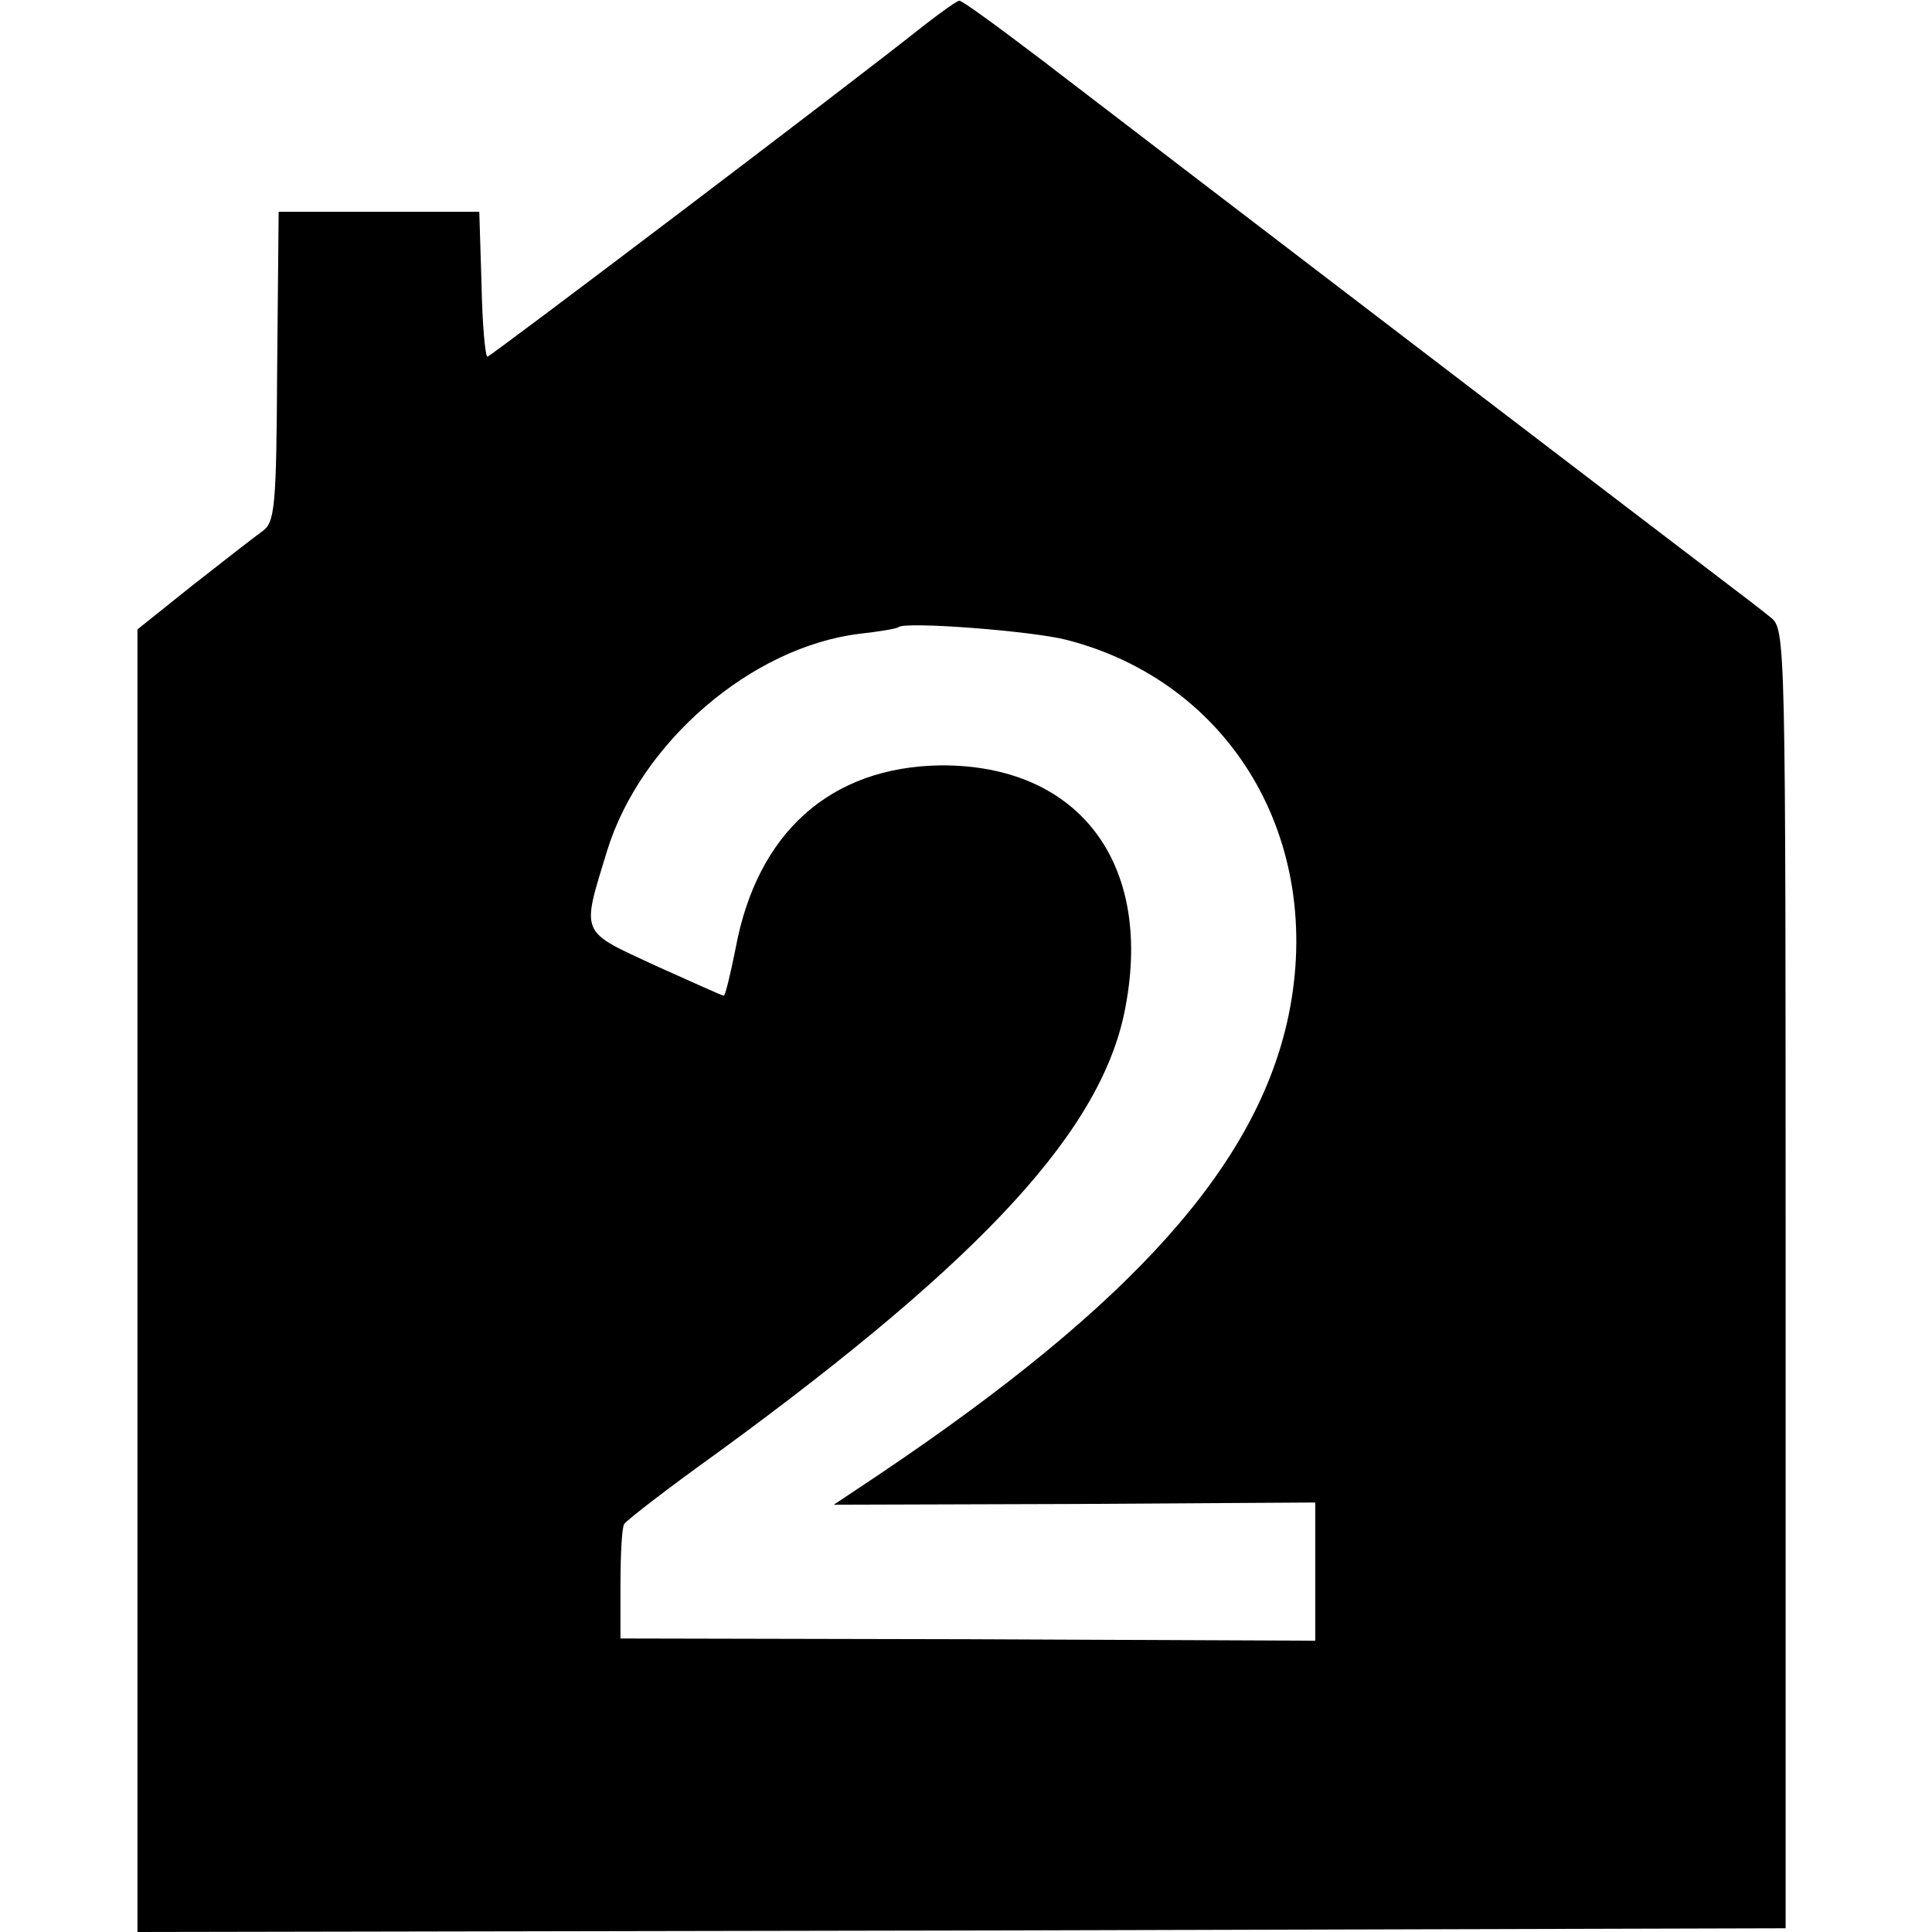<?xml version="1.0" standalone="no"?>
<!DOCTYPE svg PUBLIC "-//W3C//DTD SVG 20010904//EN"
 "http://www.w3.org/TR/2001/REC-SVG-20010904/DTD/svg10.dtd">
<svg version="1.0" xmlns="http://www.w3.org/2000/svg"
 width="260pt" height="260pt" viewBox="0 0 260 260"
 preserveAspectRatio="xMidYMid meet">
<g transform="translate(0,260) scale(0.1,-0.1)"
fill="#000000" stroke="none">
<path d="M1245 2567 c-99 -79 -585 -447 -589 -447 -3 0 -7 44 -8 98 l-3 97
-135 0 -135 0 -2 -209 c-1 -189 -3 -209 -20 -221 -10 -7 -52 -40 -93 -72 l-75
-60 0 -876 0 -877 1109 2 1109 3 0 874 c0 862 0 874 -20 890 -11 9 -33 26 -49
38 -83 63 -765 584 -933 713 -58 44 -107 80 -110 79 -3 0 -24 -15 -46 -32z
m190 -828 c222 -57 348 -270 299 -506 -42 -200 -208 -387 -552 -618 l-60 -40
324 1 324 2 0 -93 0 -93 -467 2 -468 1 0 73 c0 40 2 77 5 81 3 5 60 49 127 97
360 263 519 437 548 601 36 194 -65 324 -249 323 -148 -2 -247 -90 -276 -246
-7 -35 -14 -64 -16 -64 -2 0 -44 19 -93 41 -101 47 -99 40 -64 154 45 146 194
274 339 292 27 3 51 7 53 9 9 8 179 -5 226 -17z"/>
</g>
</svg>
